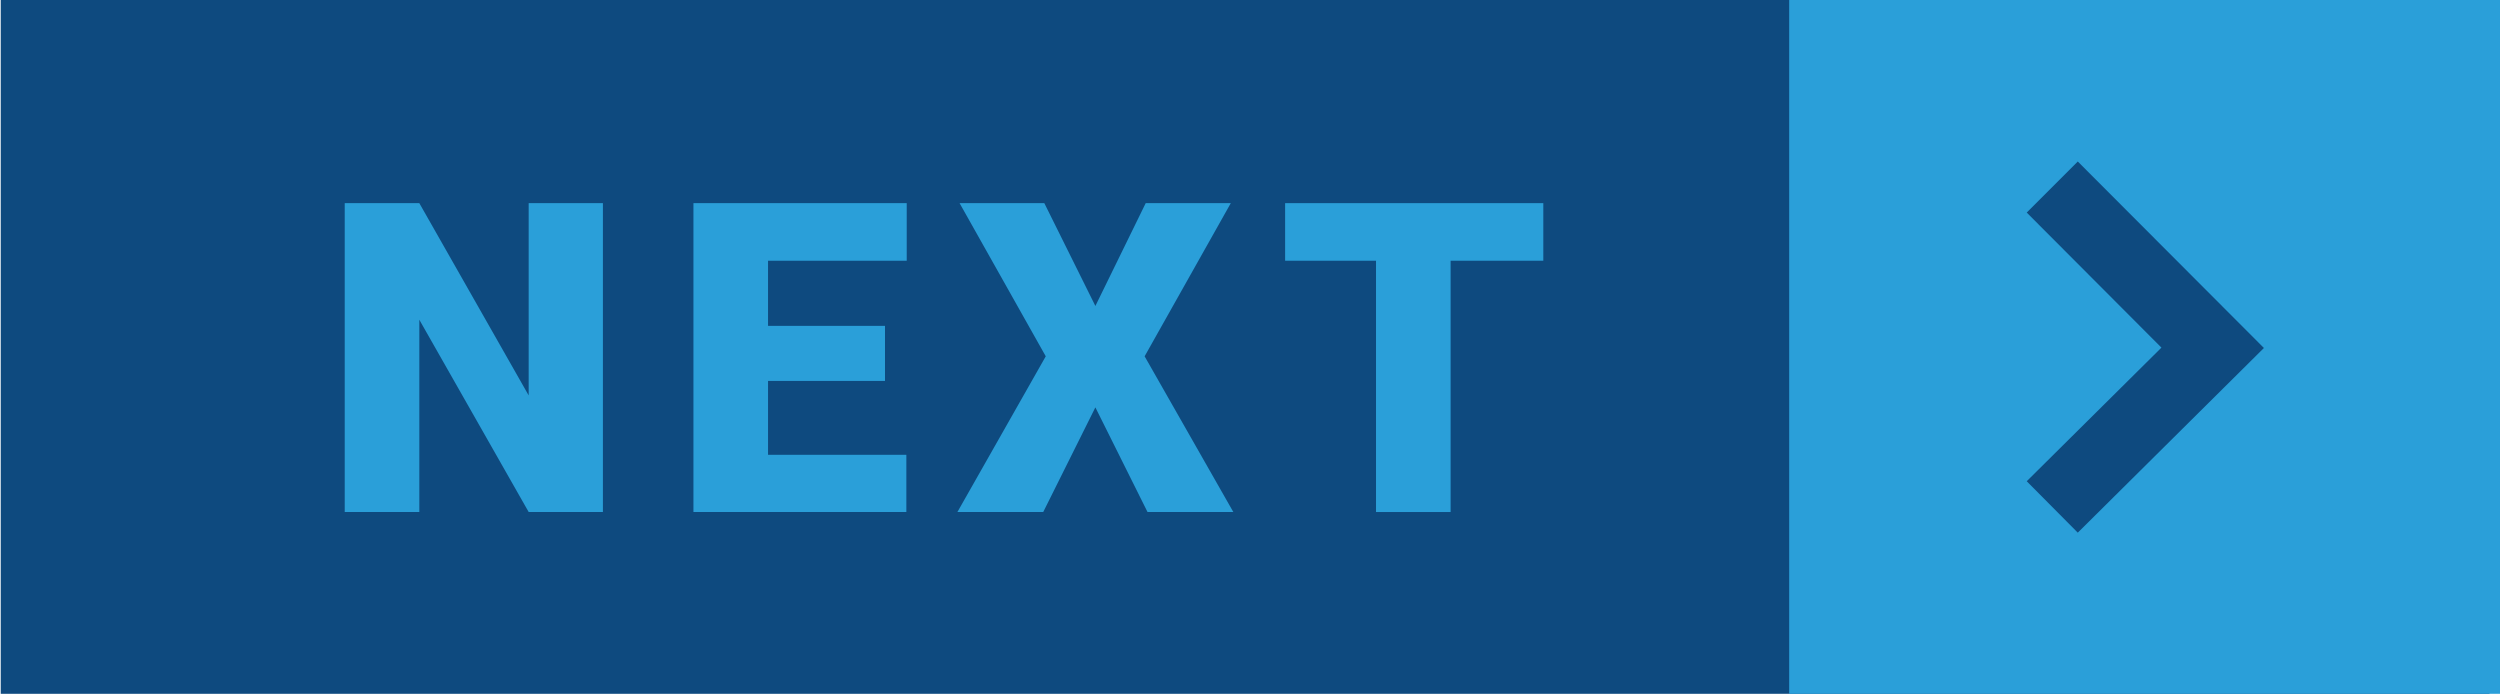 <?xml version="1.0" encoding="utf-8"?>
<!-- Generator: Adobe Illustrator 24.1.2, SVG Export Plug-In . SVG Version: 6.00 Build 0)  -->
<svg version="1.0" id="Layer_1" xmlns="http://www.w3.org/2000/svg" xmlns:xlink="http://www.w3.org/1999/xlink" x="0px" y="0px"
	 viewBox="0 0 69.04 19.18" style="enable-background:new 0 0 69.04 19.18;" xml:space="preserve">
<style type="text/css">
	.st0{fill:#0E4A7F;}
	.st1{fill:#2A9FD9;}
</style>
<g>
	<g>
		<rect x="0.02" class="st0" width="68.73" height="19.16"/>
		<g>
			<path class="st1" d="M16.65,14.14H14.6l-3.02-5.31v5.31H9.52V5.61h2.06l3.02,5.31V5.61h2.05V14.14z"/>
			<path class="st1" d="M24.44,10.52h-3.23v2.04h3.82v1.58h-5.88V5.61h5.89V7.2h-3.83V9h3.23V10.52z"/>
			<path class="st1" d="M30.25,8.45l1.39-2.84h2.35l-2.38,4.23l2.45,4.3h-2.37l-1.44-2.89l-1.44,2.89h-2.37l2.44-4.3l-2.38-4.23
				h2.34L30.25,8.45z"/>
			<path class="st1" d="M42.62,7.2h-2.56v6.94H38V7.2h-2.51V5.61h7.13V7.2z"/>
		</g>
	</g>
	<g>
		<rect x="49.41" class="st1" width="19.66" height="19.16"/>
		<g>
			<g>
				<polygon class="st0" points="57.38,14.71 55.97,13.29 59.69,9.6 55.97,5.87 57.38,4.46 62.52,9.61 				"/>
			</g>
		</g>
	</g>
</g>
</svg>
